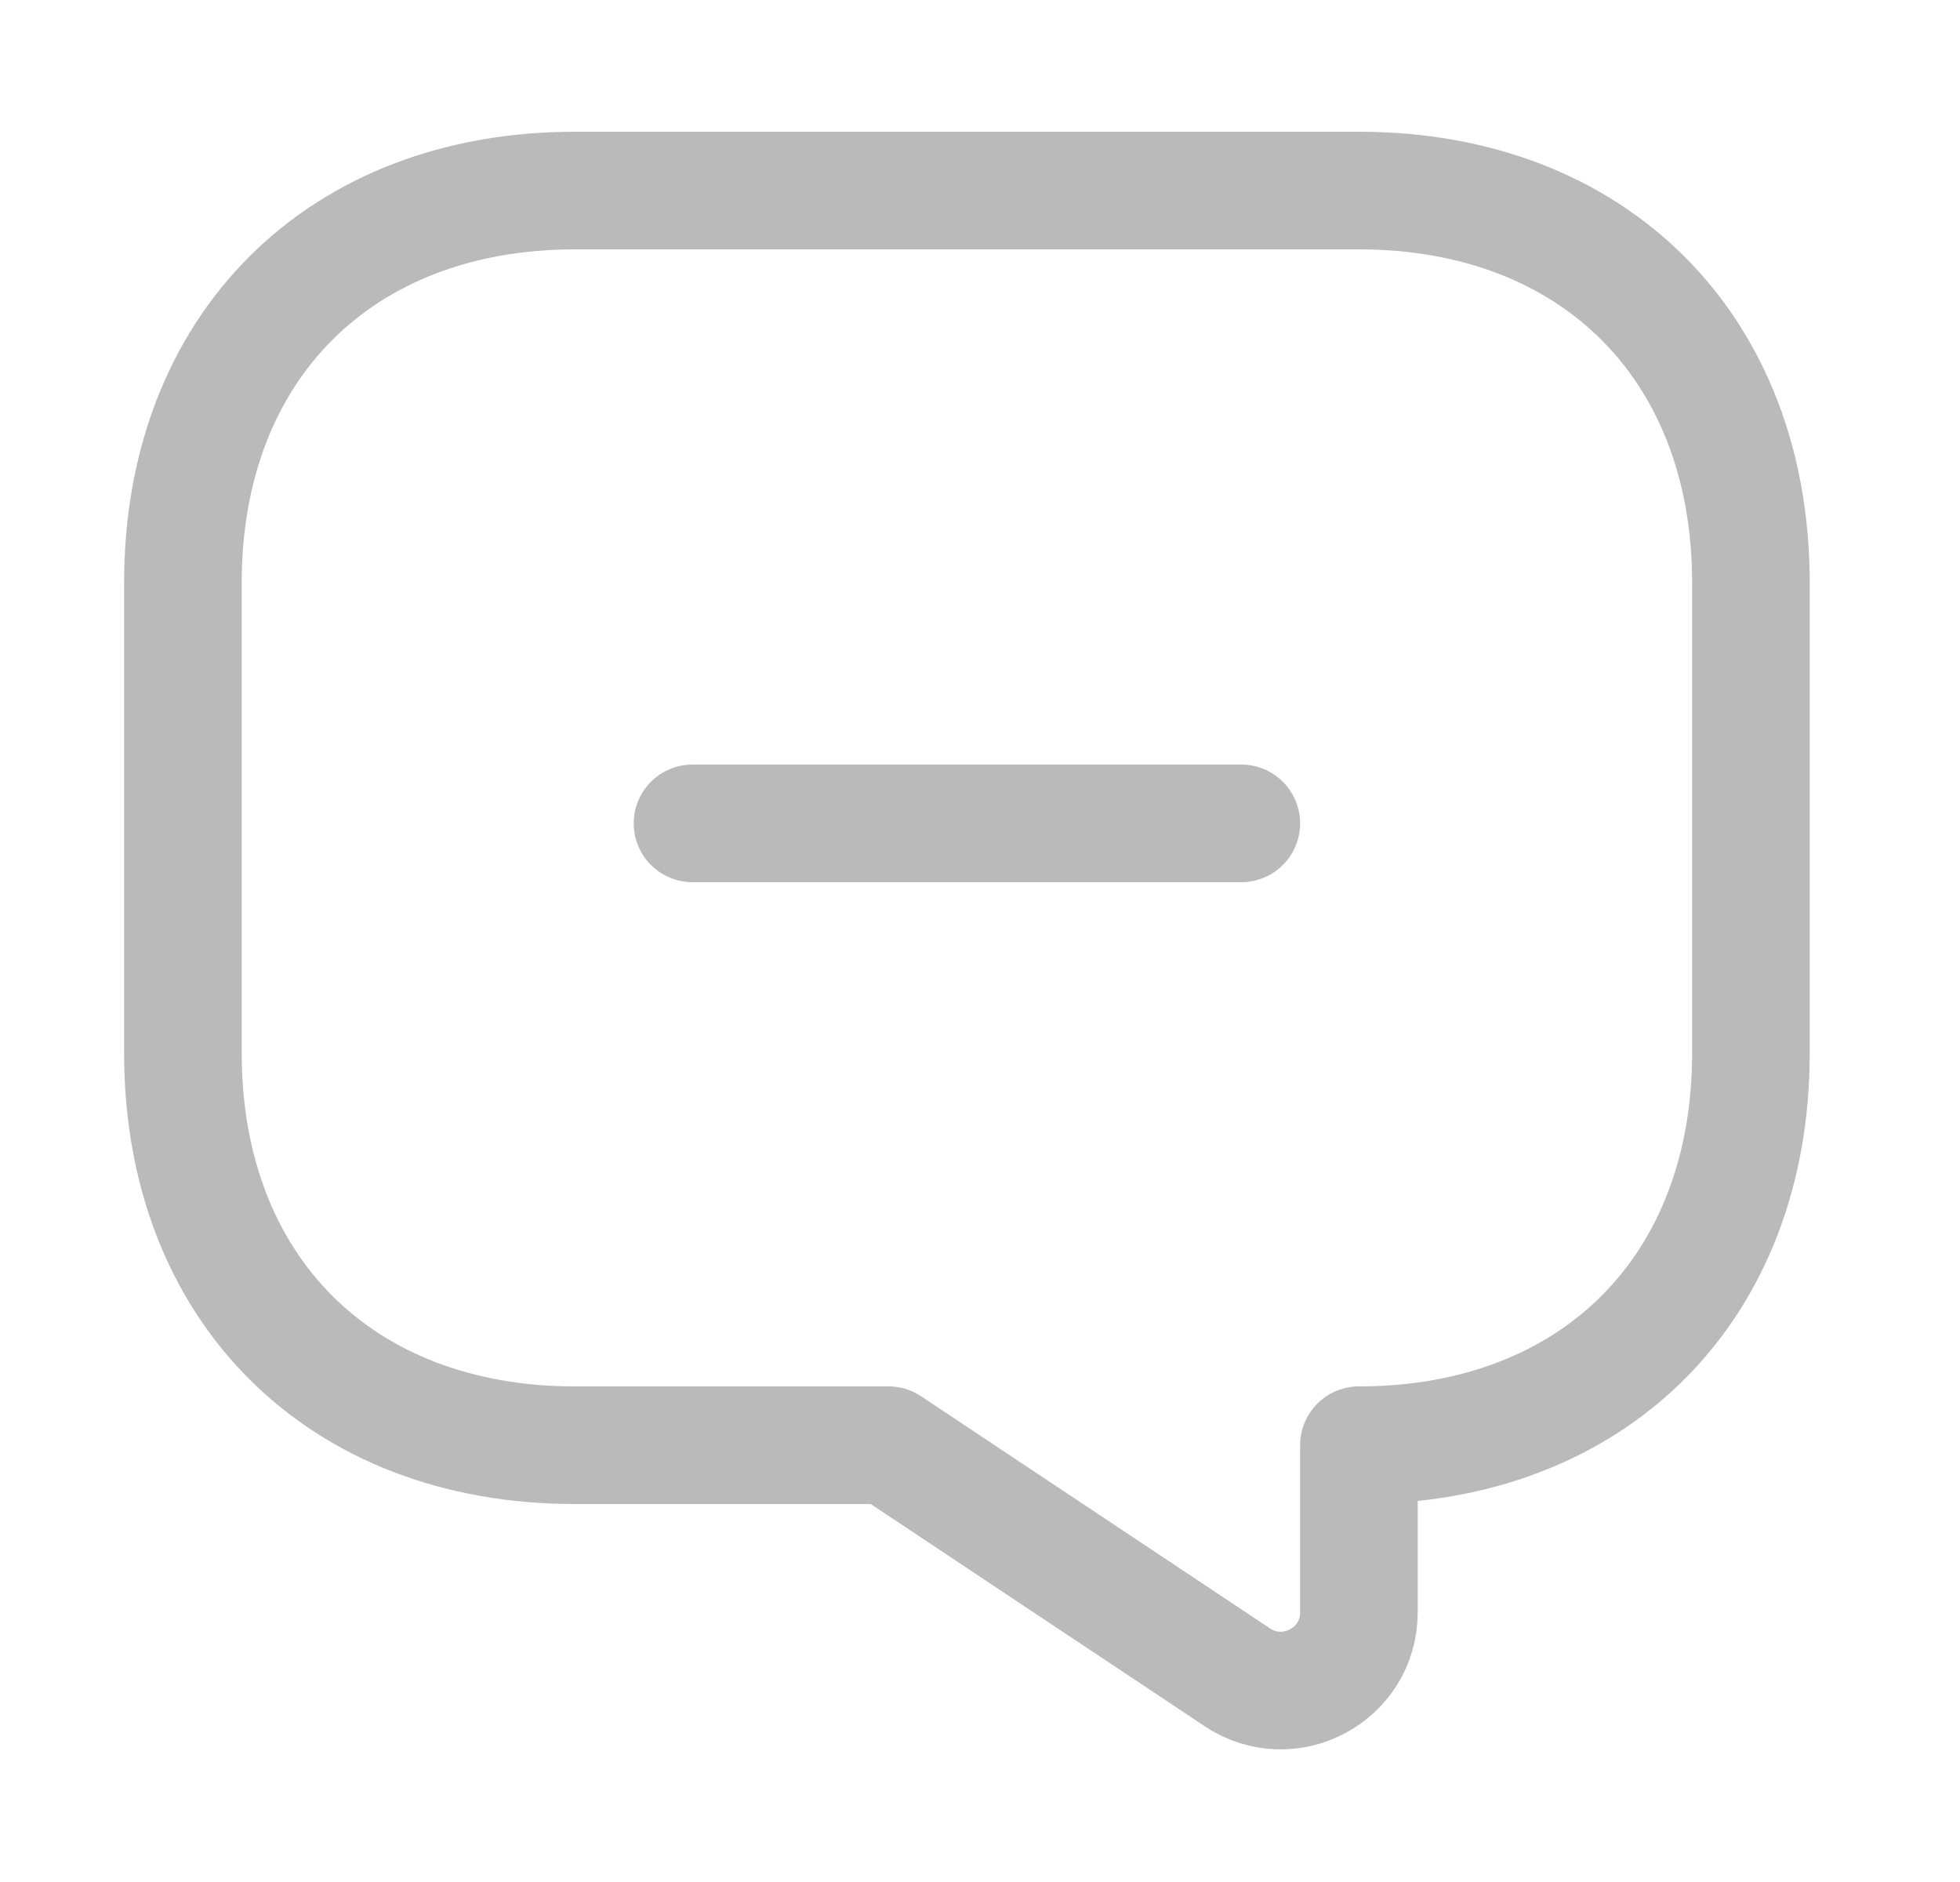 <svg width="25" height="24" viewBox="0 0 25 24" fill="none" xmlns="http://www.w3.org/2000/svg">
<path d="M8.833 10.5H15.833" stroke="#BABABA" stroke-width="1.5" stroke-miterlimit="10" stroke-linecap="round" stroke-linejoin="round"/>
<path d="M7.333 18.43H11.333L15.783 21.39C16.443 21.83 17.333 21.36 17.333 20.56V18.43C20.333 18.43 22.333 16.43 22.333 13.43V7.43C22.333 4.43 20.333 2.43 17.333 2.43H7.333C4.333 2.43 2.333 4.43 2.333 7.43V13.43C2.333 16.43 4.333 18.43 7.333 18.43Z" stroke="#BABABA" stroke-width="1.5" stroke-miterlimit="10" stroke-linecap="round" stroke-linejoin="round"/>
</svg>
